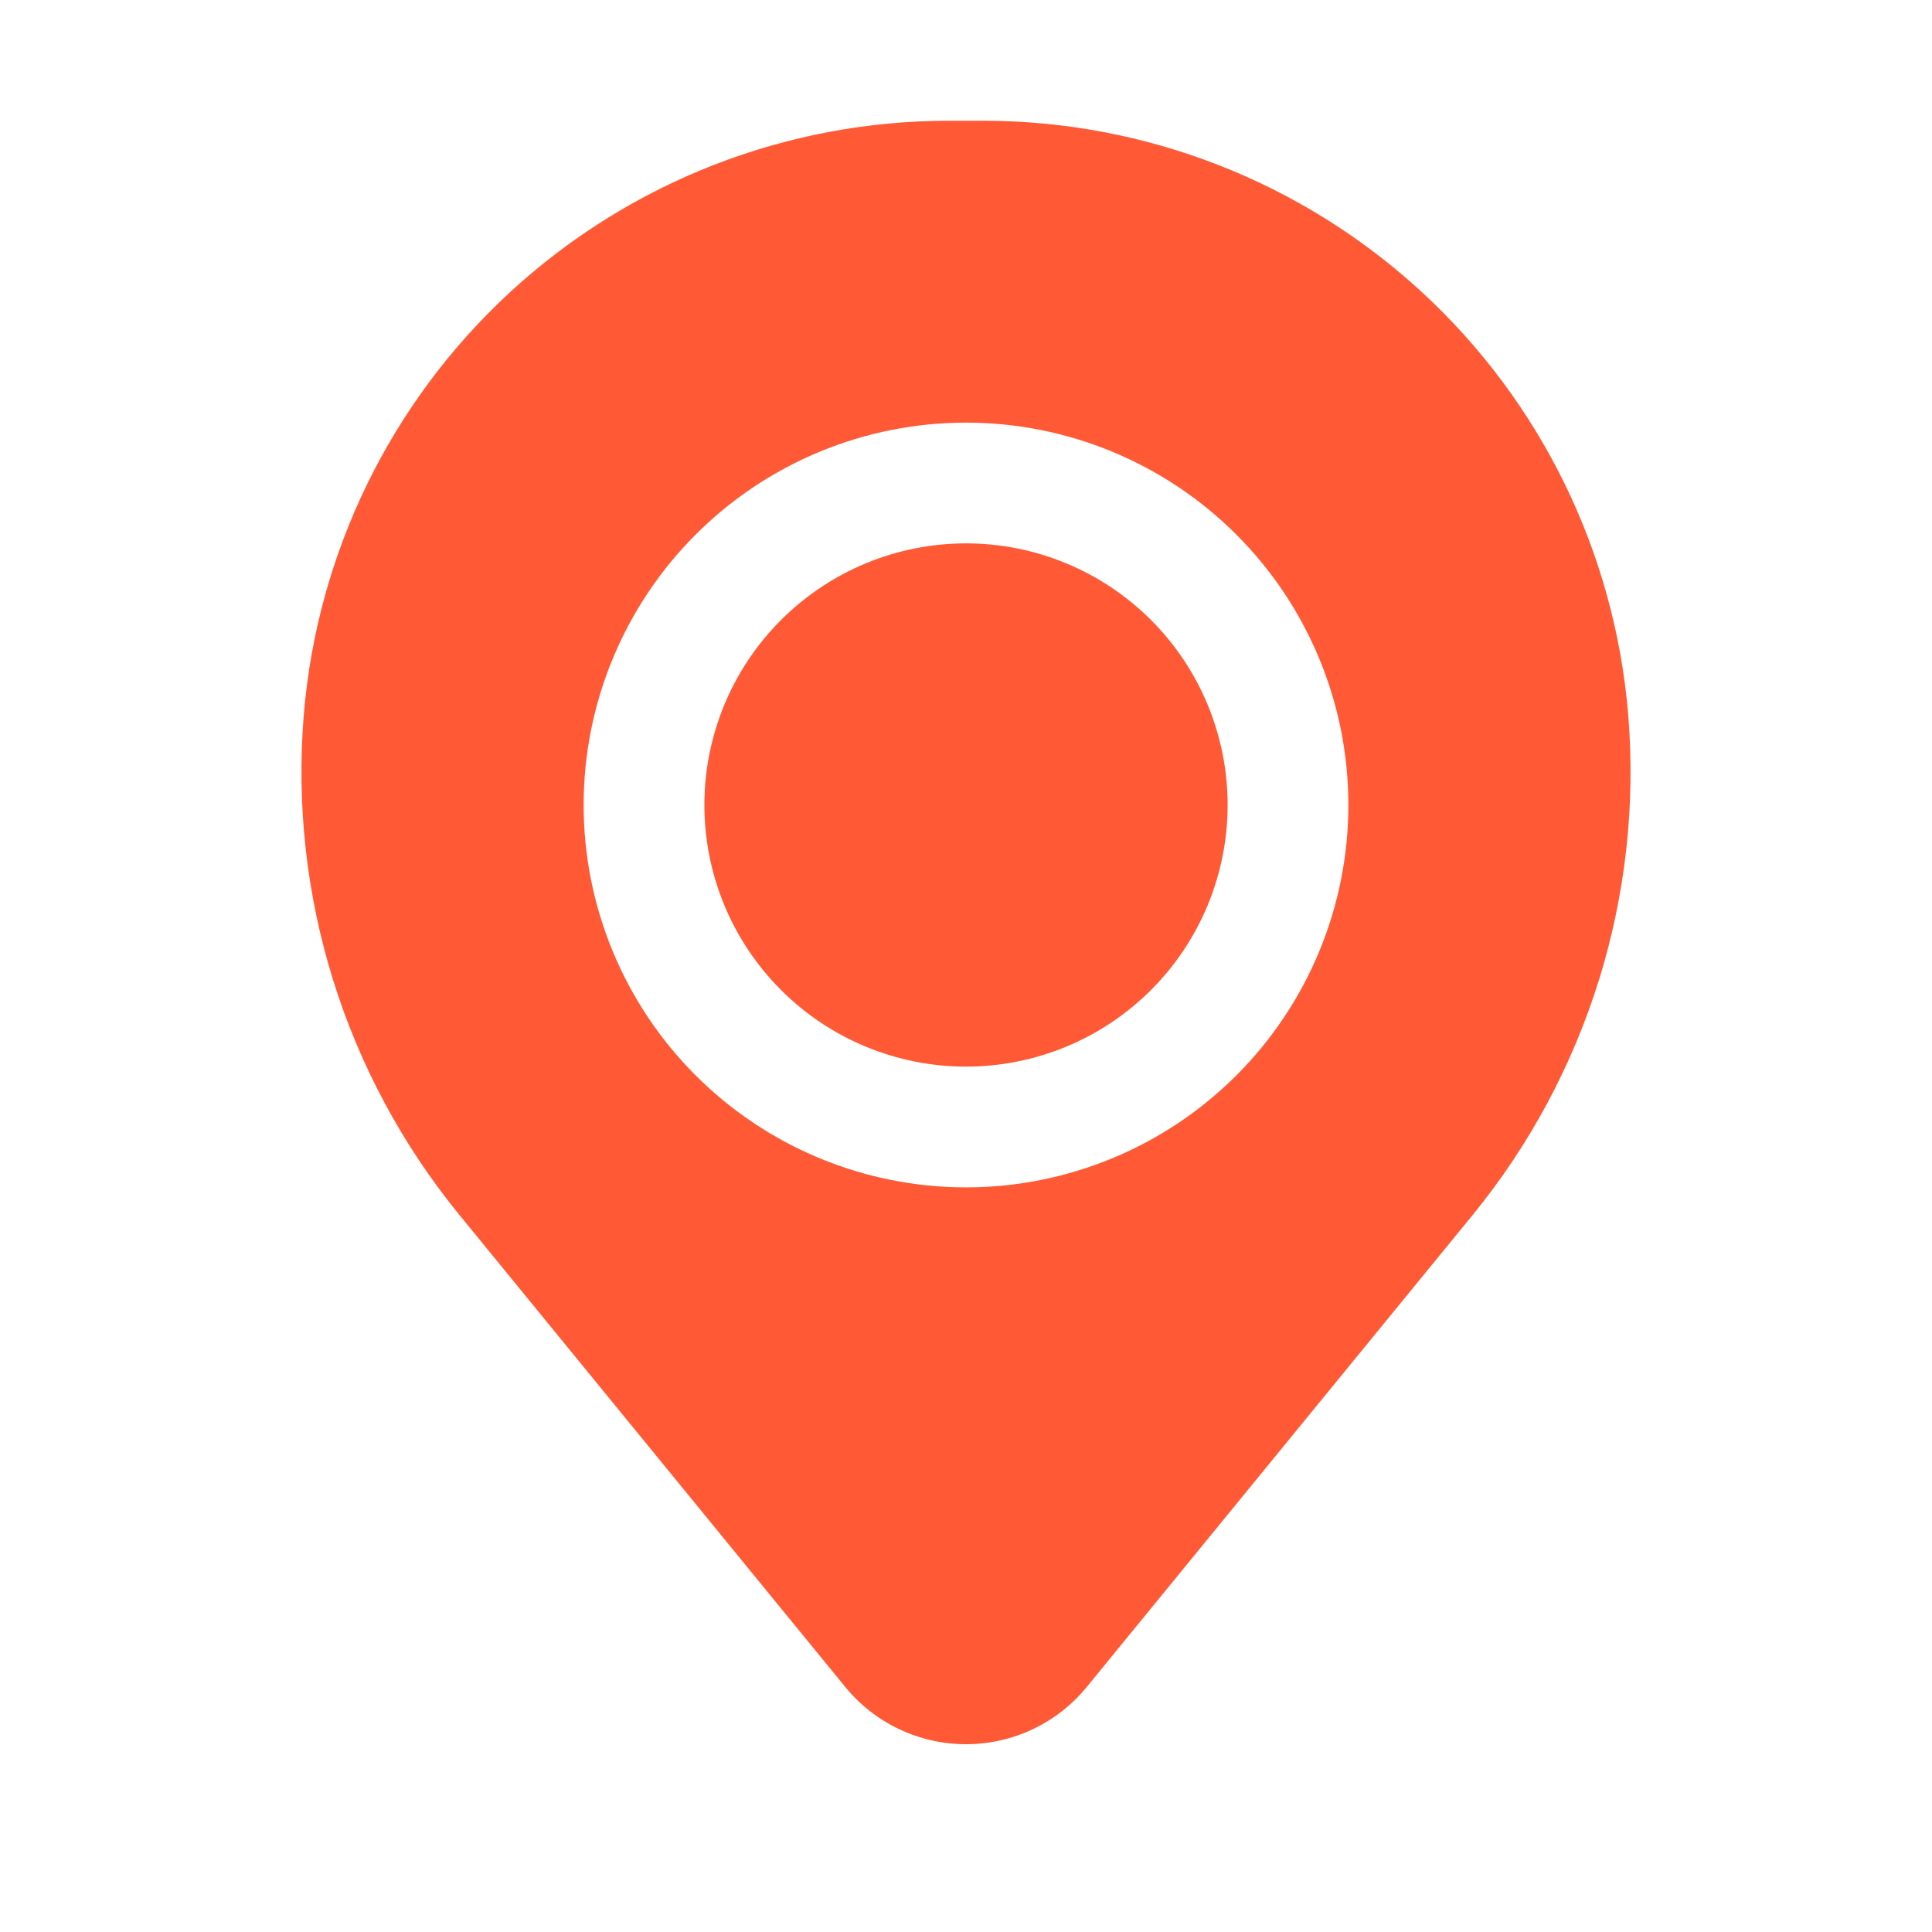 <svg width="100" height="100" viewBox="0 0 100 100" fill="none" xmlns="http://www.w3.org/2000/svg">
<path d="M36.459 41.667C36.459 38.075 37.886 34.631 40.425 32.091C42.965 29.552 46.409 28.125 50.001 28.125C53.592 28.125 57.036 29.552 59.576 32.091C62.116 34.631 63.542 38.075 63.542 41.667C63.542 45.258 62.116 48.703 59.576 51.242C57.036 53.782 53.592 55.208 50.001 55.208C46.409 55.208 42.965 53.782 40.425 51.242C37.886 48.703 36.459 45.258 36.459 41.667Z" fill="#FF5A35"/>
<path fill-rule="evenodd" clip-rule="evenodd" d="M15.725 36.987C16.418 28.611 20.235 20.802 26.417 15.108C32.599 9.415 40.696 6.253 49.1 6.25H50.9C59.305 6.253 67.401 9.415 73.584 15.108C79.766 20.802 83.582 28.611 84.275 36.987C85.044 46.339 82.157 55.625 76.221 62.892L56.25 87.317C55.493 88.243 54.54 88.99 53.459 89.502C52.378 90.015 51.197 90.281 50 90.281C48.804 90.281 47.622 90.015 46.541 89.502C45.461 88.99 44.507 88.243 43.75 87.317L23.784 62.892C17.846 55.625 14.957 46.34 15.725 36.987ZM50 21.875C44.751 21.875 39.717 23.96 36.005 27.672C32.294 31.384 30.209 36.418 30.209 41.667C30.209 46.916 32.294 51.95 36.005 55.661C39.717 59.373 44.751 61.458 50 61.458C55.249 61.458 60.283 59.373 63.995 55.661C67.707 51.95 69.792 46.916 69.792 41.667C69.792 36.418 67.707 31.384 63.995 27.672C60.283 23.96 55.249 21.875 50 21.875Z" fill="#FF5A35"/>
</svg>
